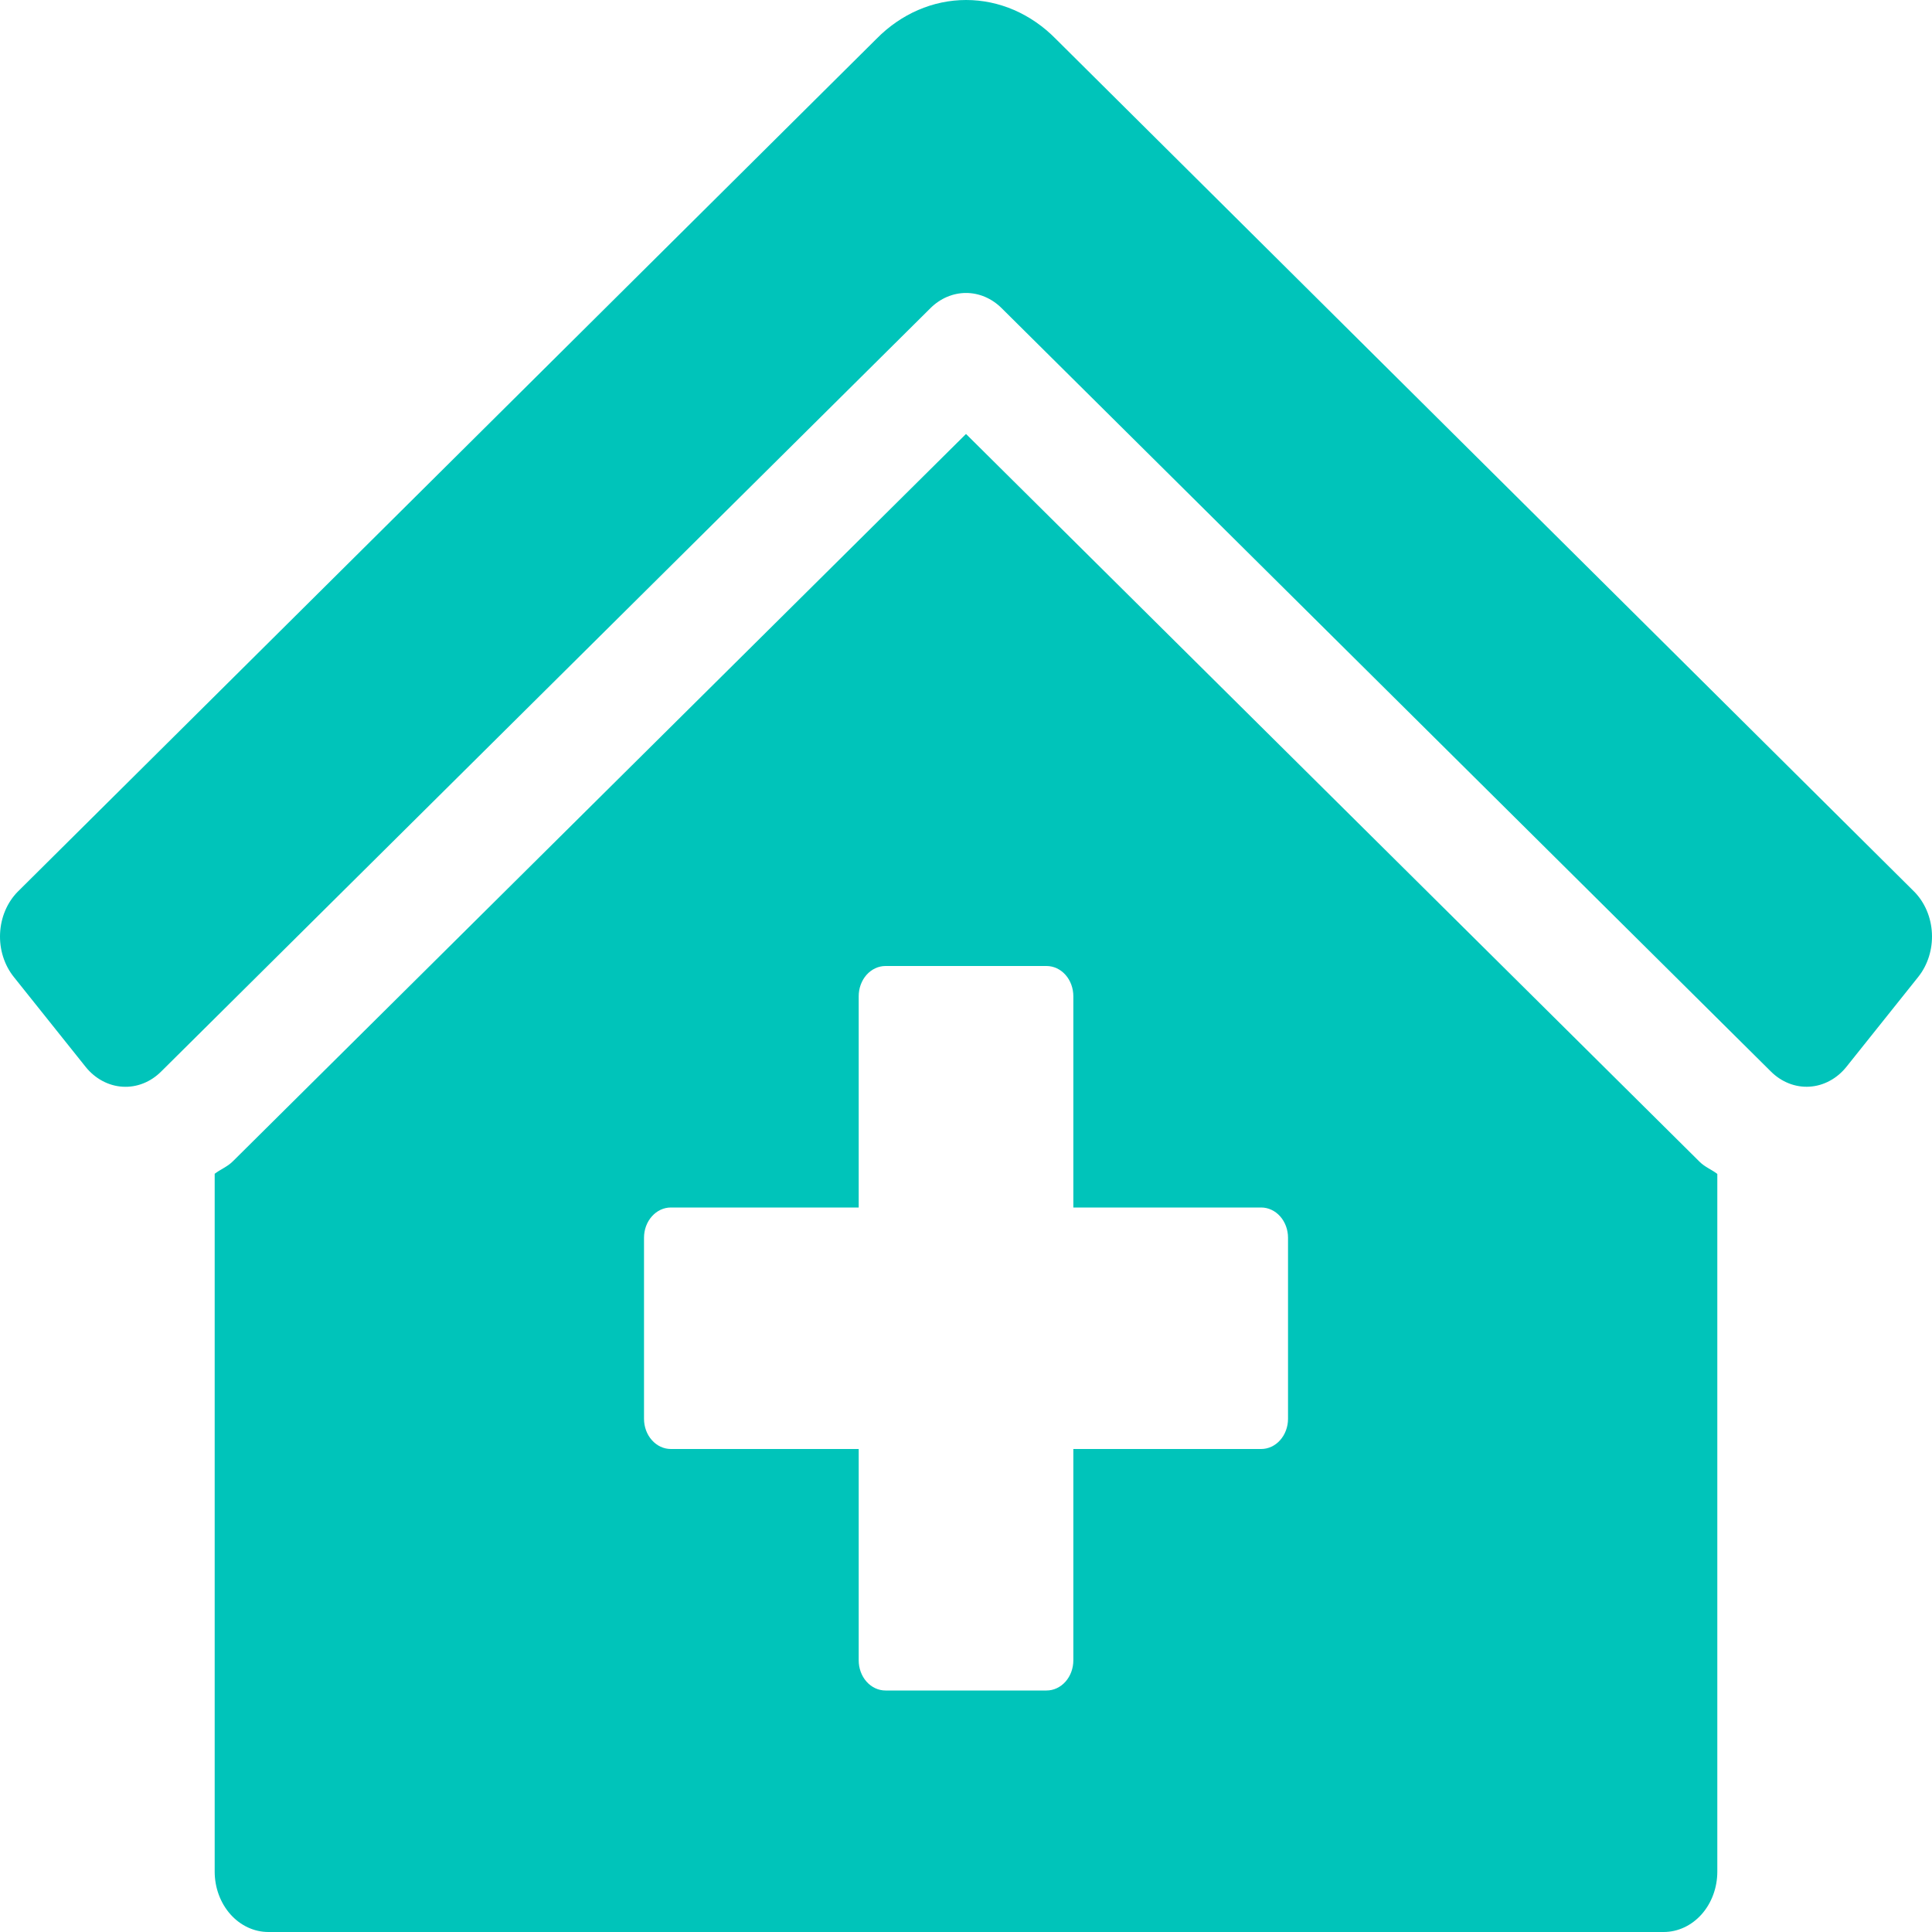<svg width="50" height="50" viewBox="0 0 50 50" fill="none" xmlns="http://www.w3.org/2000/svg">
<path d="M25 11.231L6.031 30.05C5.891 30.193 5.711 30.259 5.556 30.377V48.438C5.556 48.852 5.703 49.249 5.963 49.542C6.224 49.835 6.577 50 6.945 50H43.056C43.424 50 43.777 49.835 44.038 49.542C44.298 49.249 44.444 48.852 44.444 48.438V30.381C44.297 30.268 44.122 30.203 43.988 30.069L25 11.231ZM33.334 36.719C33.334 36.926 33.26 37.125 33.13 37.271C33 37.418 32.823 37.5 32.639 37.5H27.778V42.969C27.778 43.176 27.705 43.375 27.575 43.521C27.445 43.668 27.268 43.75 27.084 43.75H22.917C22.733 43.75 22.556 43.668 22.426 43.521C22.296 43.375 22.223 43.176 22.223 42.969V37.5H17.362C17.177 37.5 17.001 37.418 16.871 37.271C16.74 37.125 16.667 36.926 16.667 36.719V32.032C16.667 31.824 16.74 31.626 16.871 31.479C17.001 31.333 17.177 31.25 17.362 31.25H22.223V25.782C22.223 25.575 22.296 25.376 22.426 25.229C22.556 25.083 22.733 25 22.917 25H27.084C27.268 25 27.445 25.083 27.575 25.229C27.705 25.376 27.778 25.575 27.778 25.782V31.25H32.639C32.823 31.25 33 31.333 33.13 31.479C33.26 31.626 33.334 31.824 33.334 32.032V36.719ZM49.539 23.075L27.322 1.005C26.686 0.358 25.86 0 25.003 0C24.145 0 23.319 0.358 22.683 1.005L0.461 23.075C0.325 23.212 0.215 23.378 0.136 23.563C0.057 23.748 0.012 23.949 0.002 24.154C-0.008 24.359 0.018 24.564 0.079 24.757C0.14 24.951 0.234 25.129 0.356 25.282L2.214 27.608C2.336 27.761 2.484 27.885 2.648 27.973C2.813 28.062 2.991 28.113 3.173 28.124C3.356 28.135 3.538 28.106 3.71 28.037C3.882 27.969 4.04 27.863 4.176 27.726L24.082 7.973C24.336 7.721 24.663 7.582 25.001 7.582C25.339 7.582 25.666 7.721 25.92 7.973L45.825 27.725C45.961 27.862 46.12 27.968 46.292 28.036C46.464 28.105 46.646 28.134 46.828 28.123C47.01 28.112 47.189 28.061 47.353 27.972C47.518 27.884 47.665 27.76 47.787 27.607L49.645 25.281C49.891 24.972 50.018 24.567 49.998 24.153C49.978 23.739 49.813 23.352 49.539 23.075Z" fill="#00C4BA"/>
</svg>
